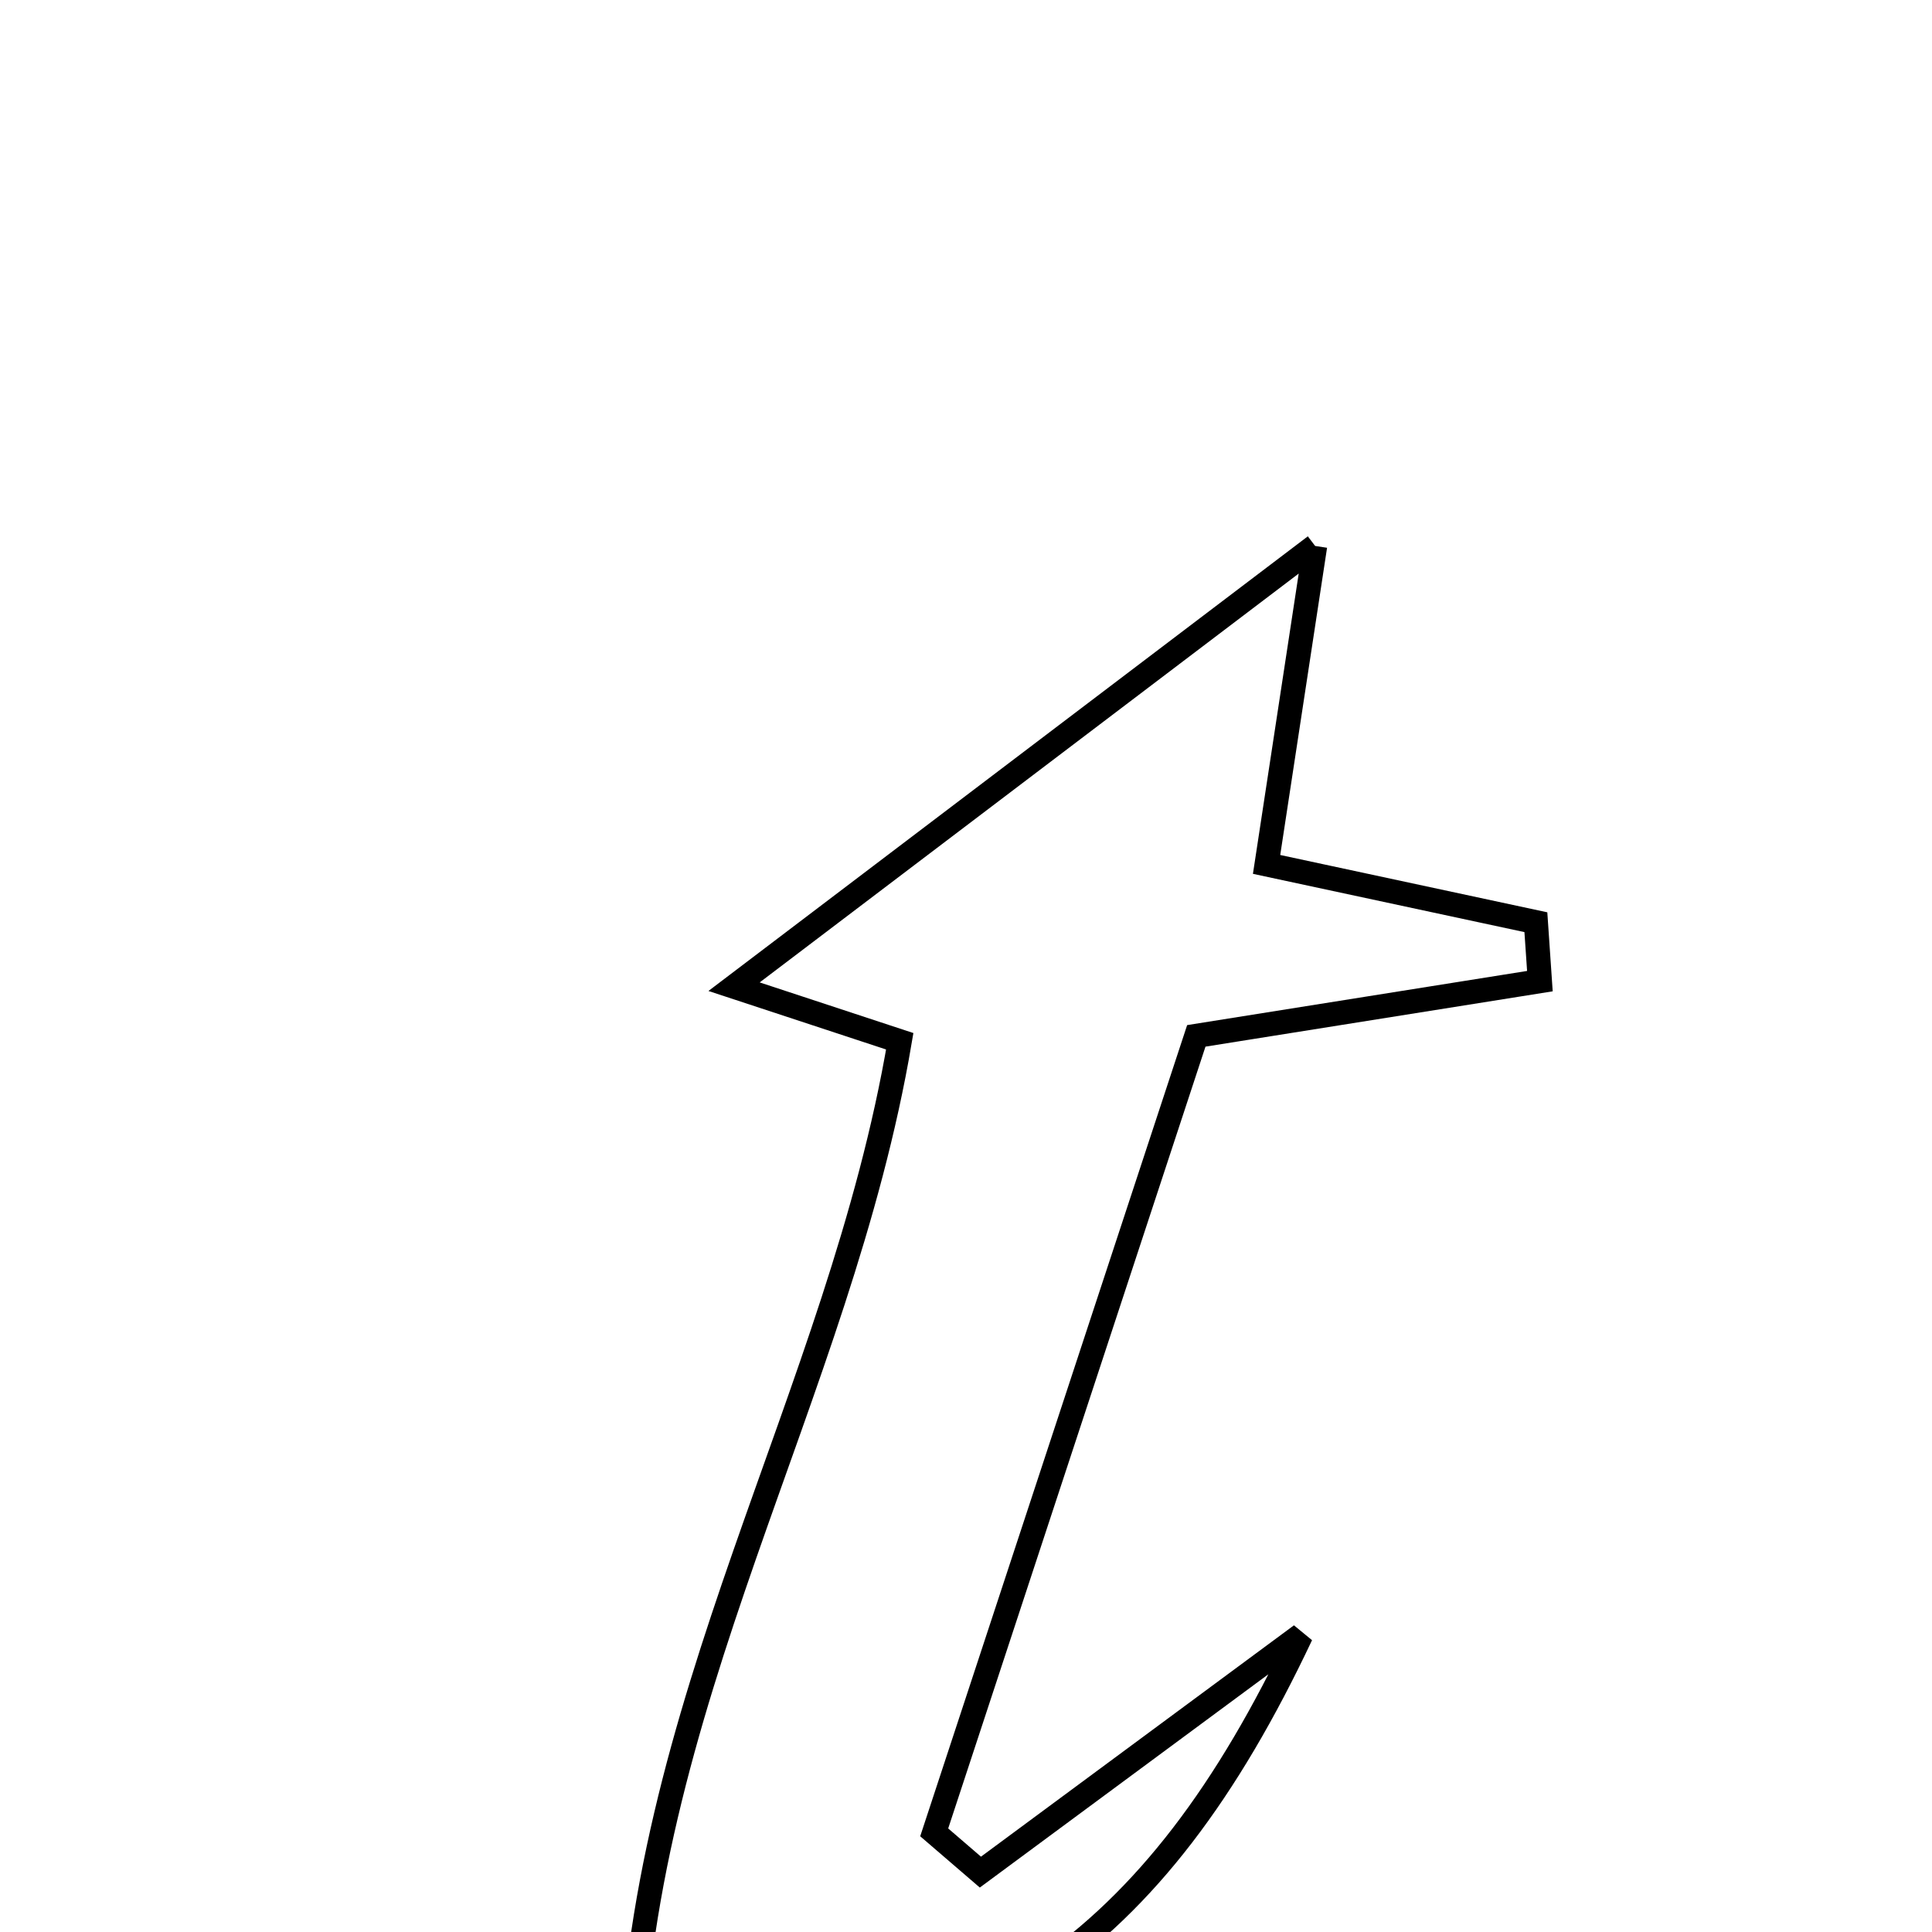 <svg xmlns="http://www.w3.org/2000/svg" viewBox="0.0 0.0 24.0 24.0" height="200px" width="200px"><path fill="none" stroke="black" stroke-width=".3" stroke-opacity="1.0"  filling="0" d="M16.337 6.782 C16.047 8.682 15.894 9.689 15.734 10.738 C16.907 10.99 17.993 11.223 19.079 11.456 C19.095 11.7 19.112 11.944 19.129 12.188 C17.834 12.394 16.538 12.601 14.861 12.868 C13.81 16.061 12.708 19.411 11.605 22.762 C11.797 22.926 11.988 23.091 12.179 23.256 C13.395 22.357 14.612 21.457 16.163 20.311 C14.332 24.19 12.115 25.72 7.826 25.982 C7.896 21.202 10.429 17.352 11.177 12.935 C10.468 12.702 9.74 12.461 9.119 12.257 C11.368 10.552 13.542 8.903 16.337 6.782"></path></svg>